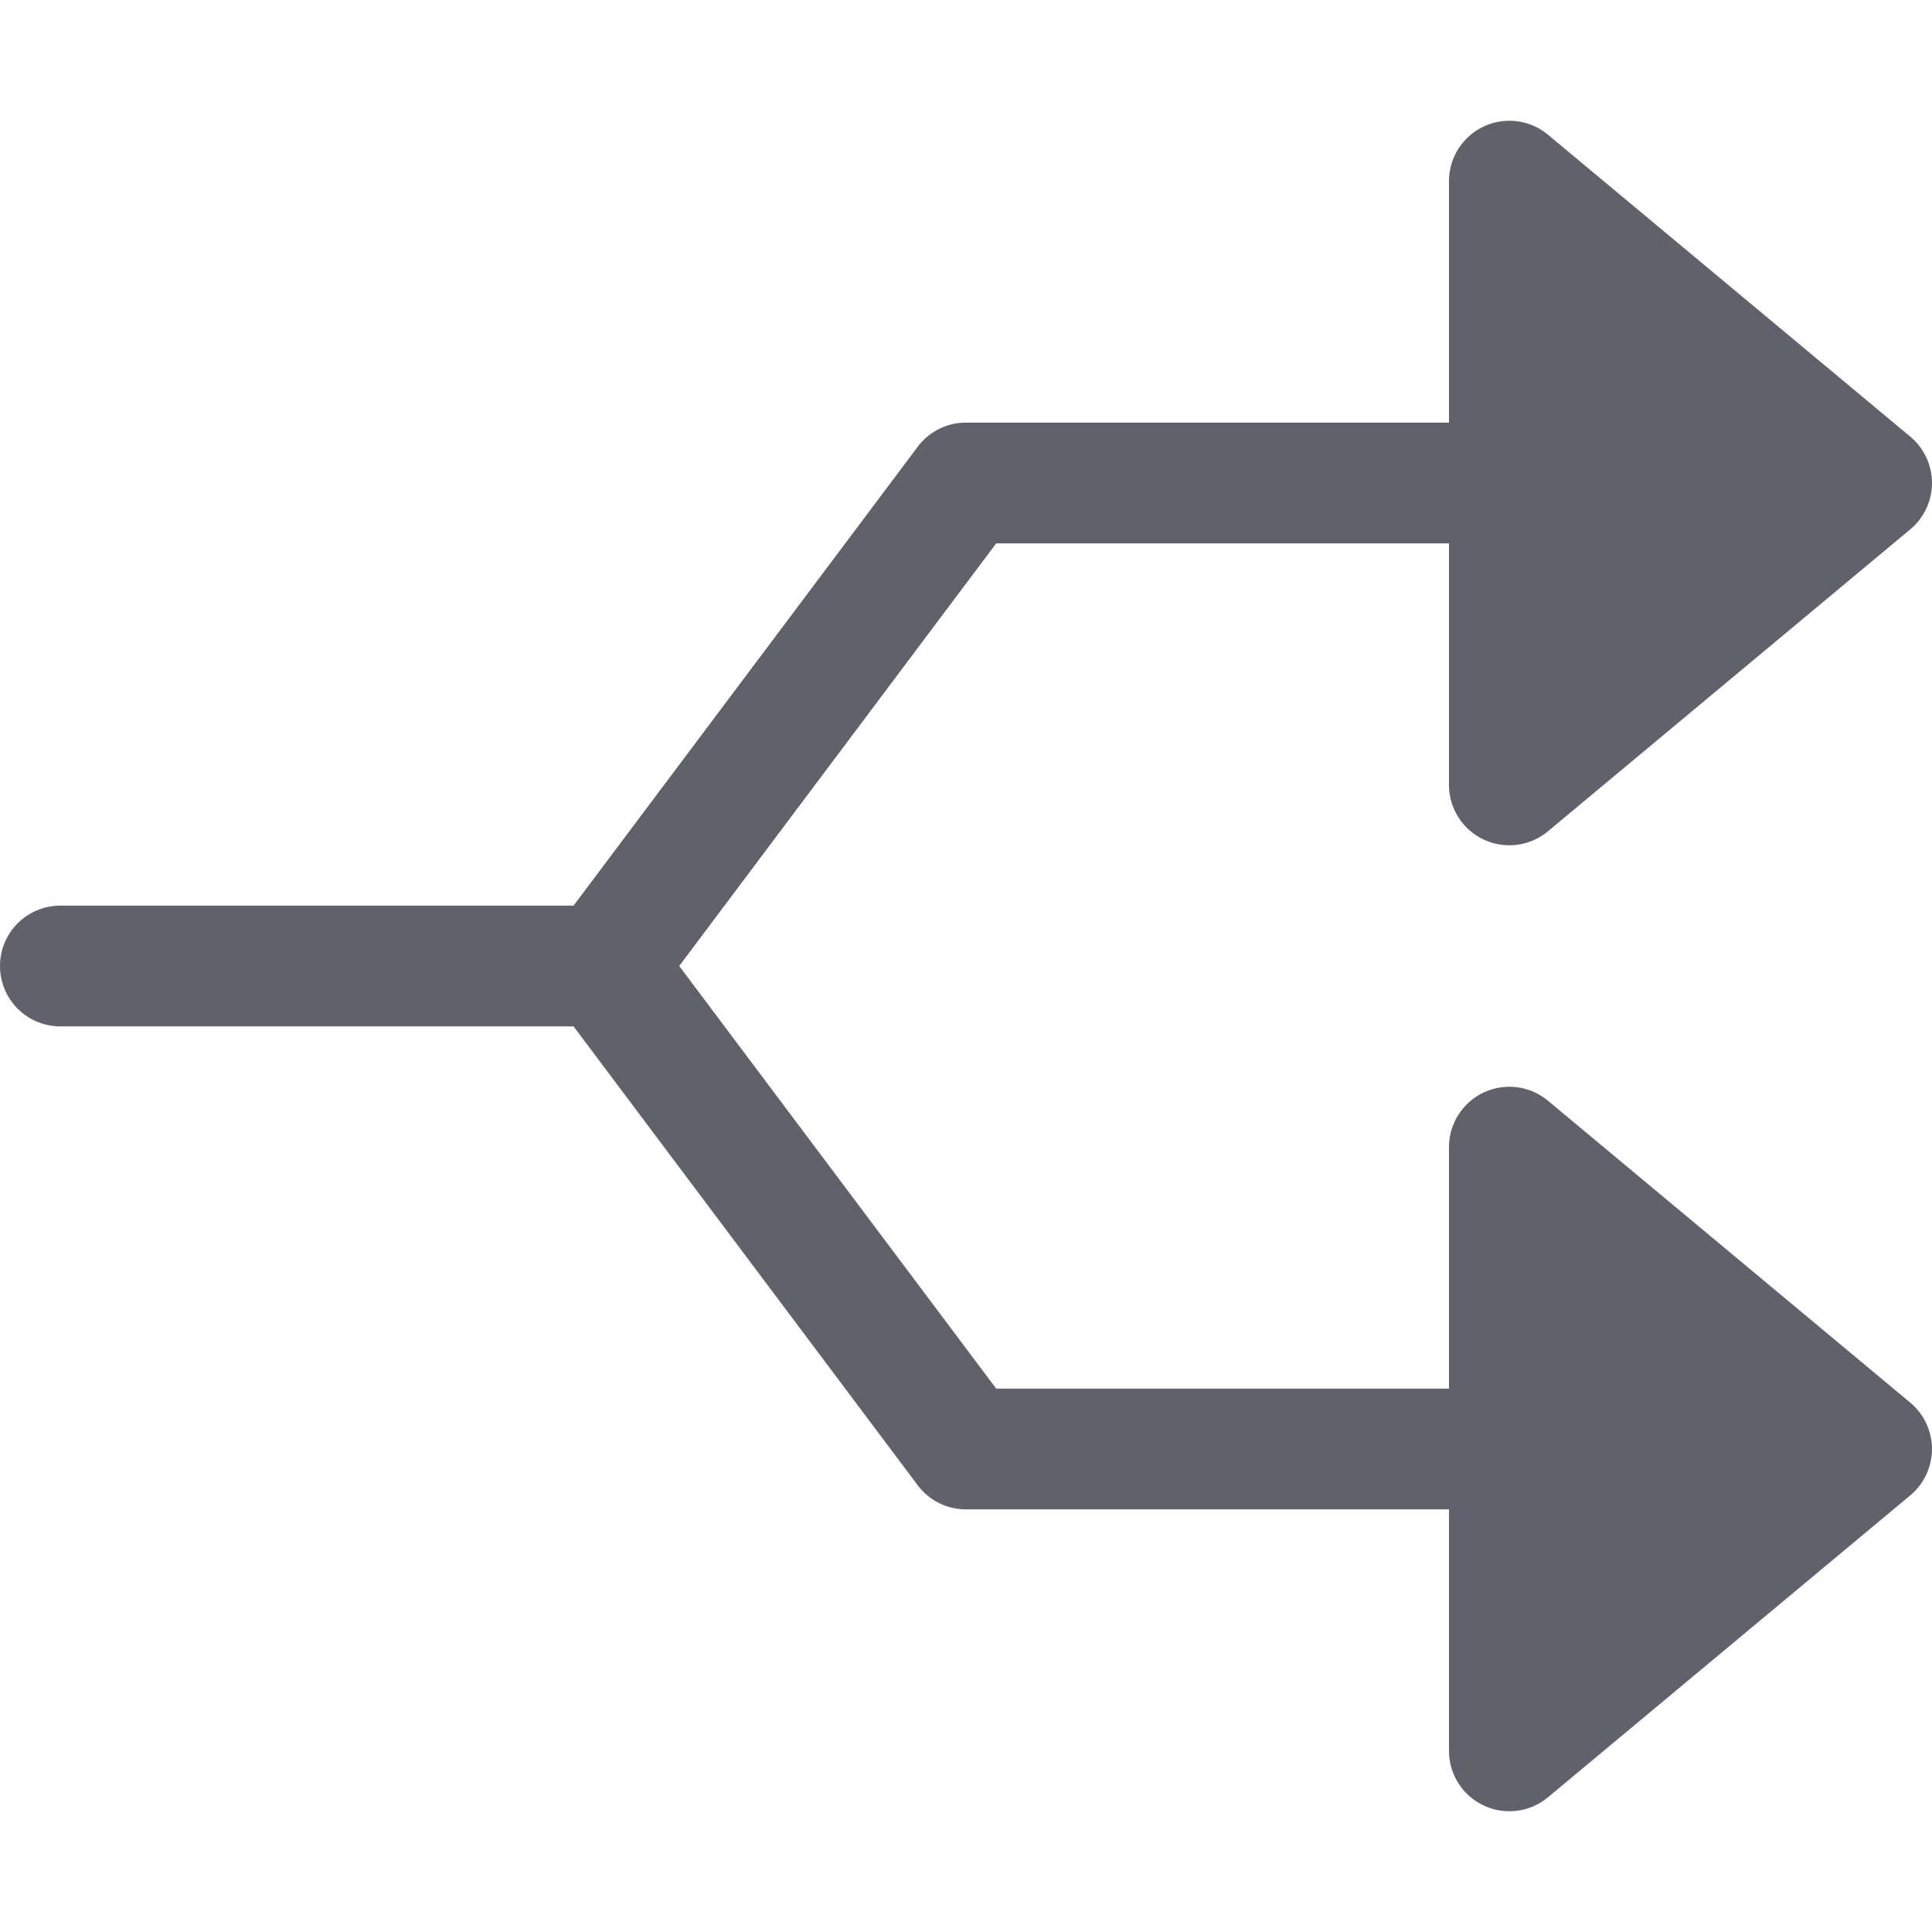 <svg xmlns="http://www.w3.org/2000/svg" height="24" width="24" viewBox="0 0 32 32"><path d="M24.576,13.906a1,1,0,0,0,1.064-.138l6-5a1,1,0,0,0,0-1.536l-6-5A1,1,0,0,0,24,3V7H16a1,1,0,0,0-.8.4L9.5,15H1a1,1,0,0,0,0,2H9.5l5.7,7.6a1,1,0,0,0,.8.4h8v4a1,1,0,0,0,1.64.768l6-5a1,1,0,0,0,0-1.536l-6-5A1,1,0,0,0,24,19v4H16.5l-5.25-7L16.5,9H24v4A1,1,0,0,0,24.576,13.906Z" fill="#61616b"></path></svg>